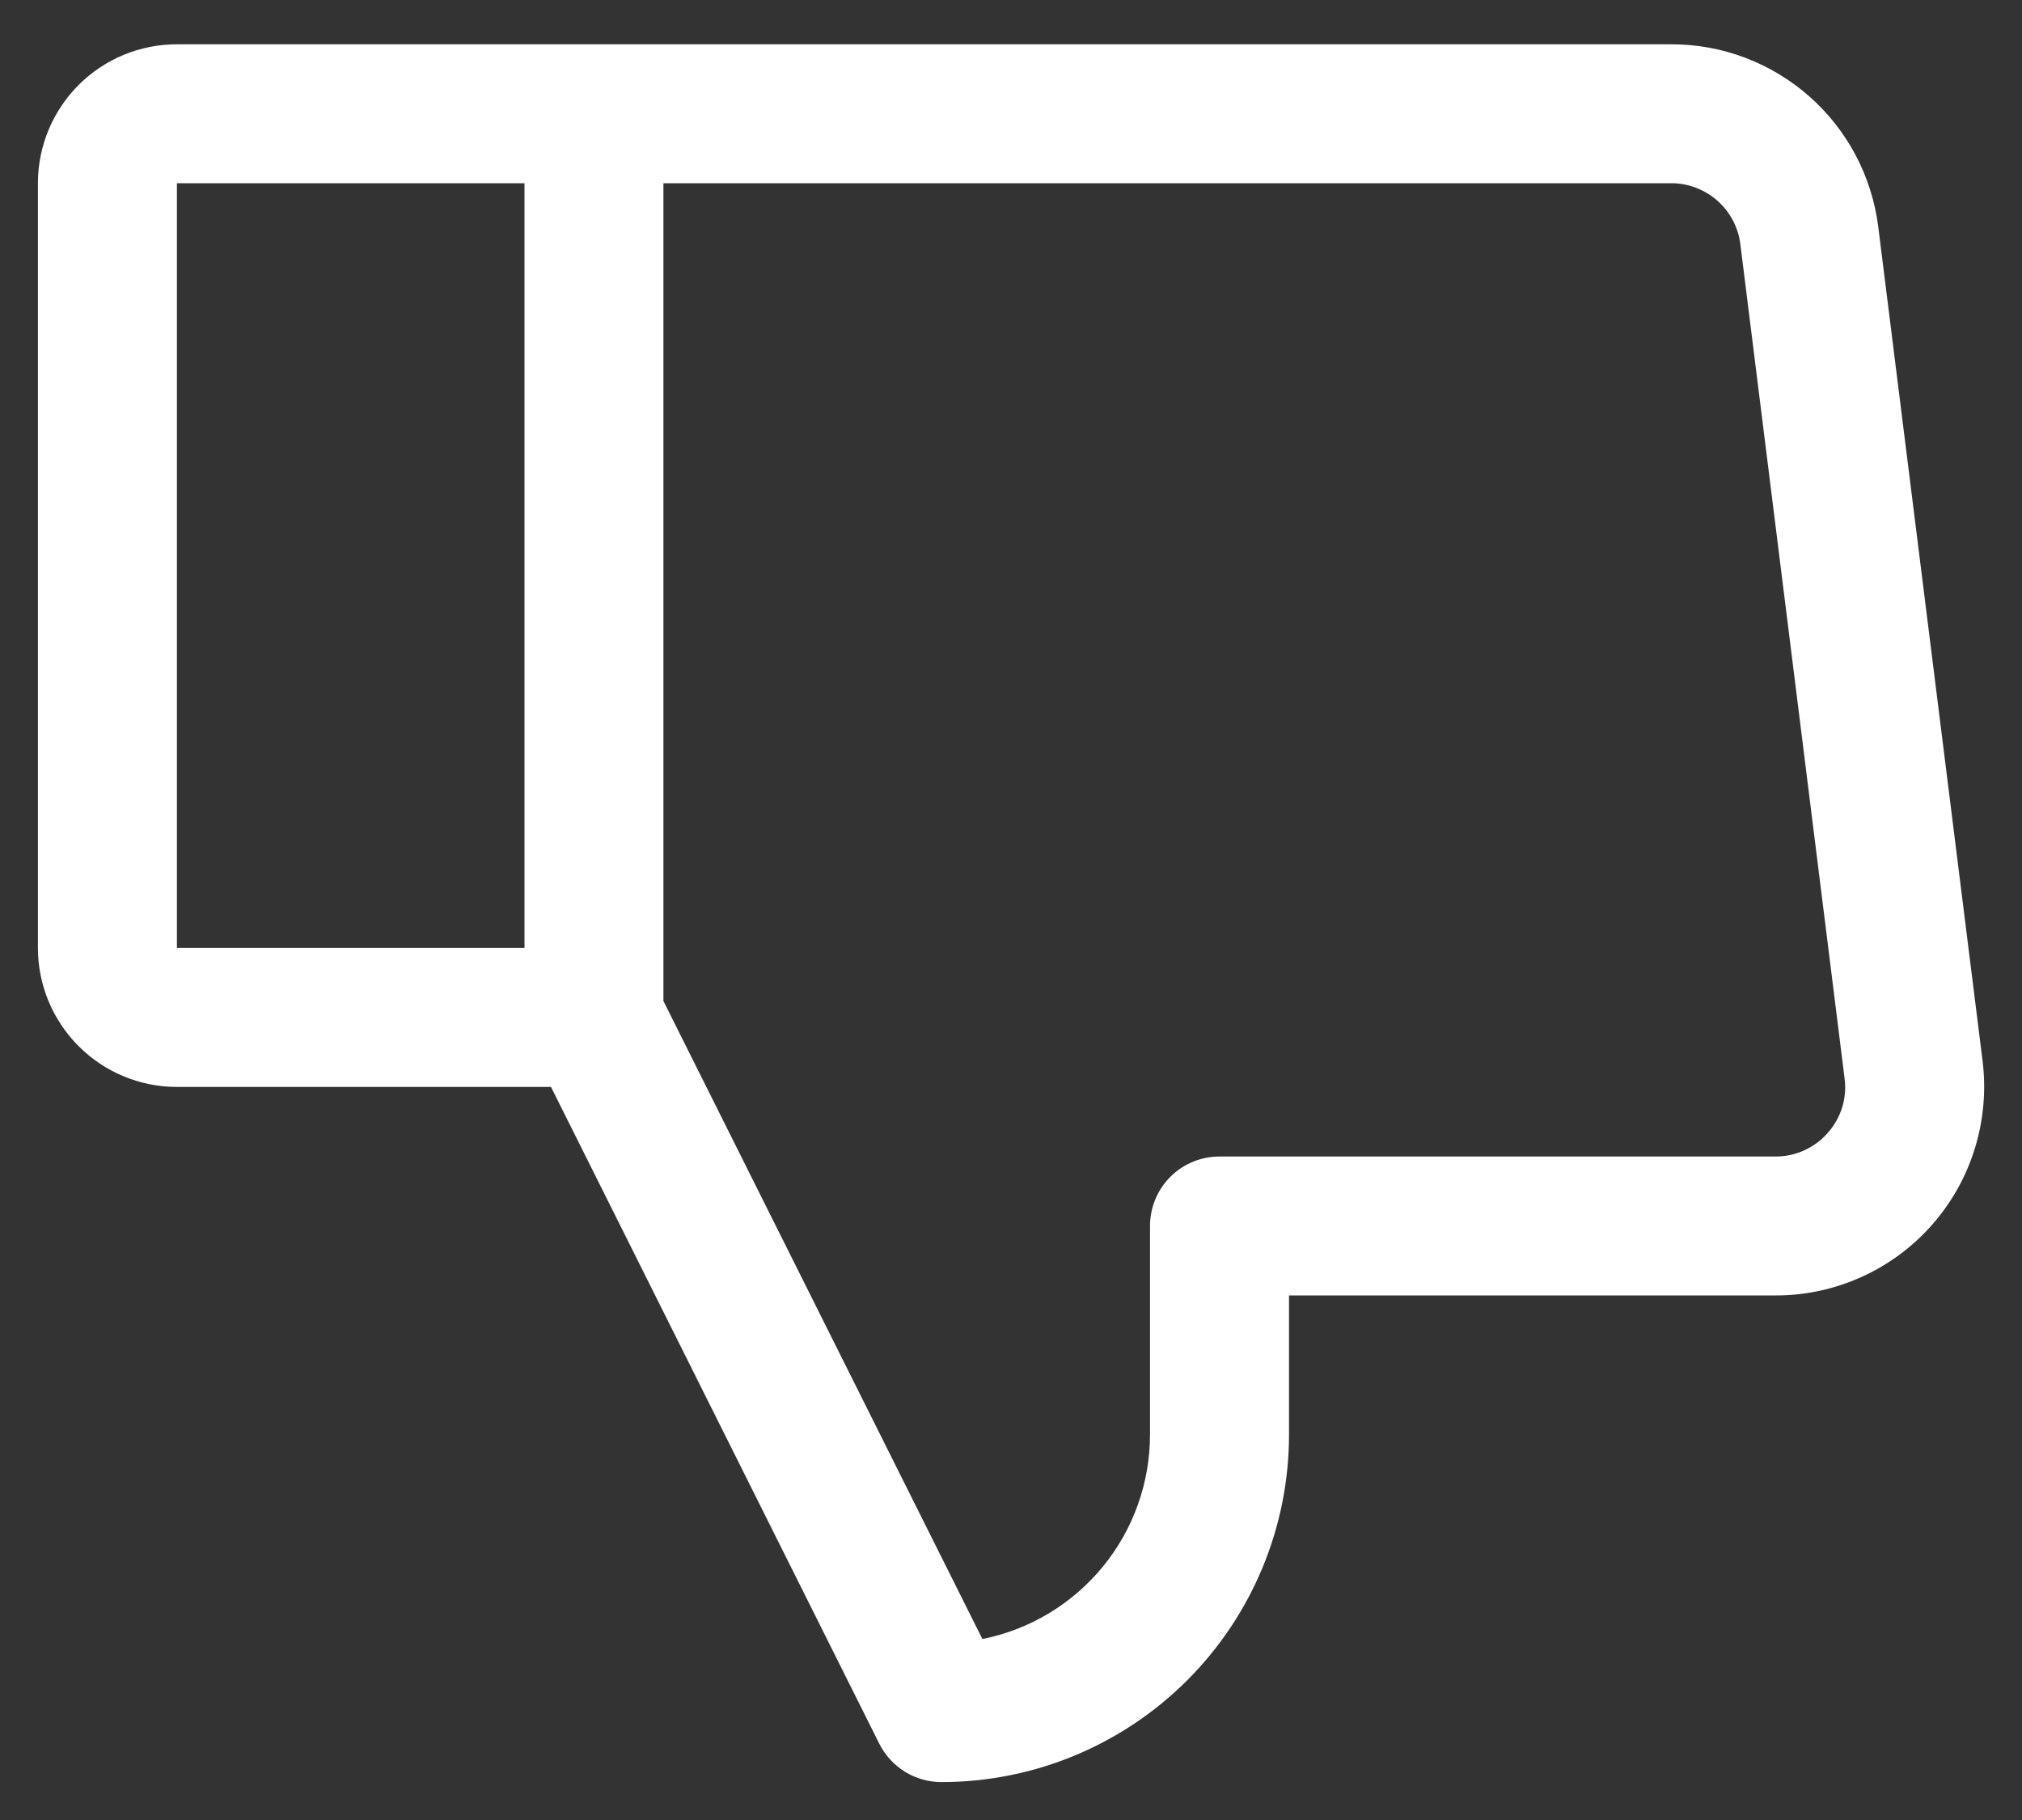 <svg width="20" height="18" viewBox="0 0 20 18" fill="none" xmlns="http://www.w3.org/2000/svg">
<rect x="0" y="0" width="20" height="18" fill="#333333" stroke="none"/>
<path d="M19.61 10.492L18.578 2.242C18.515 1.744 18.273 1.285 17.896 0.953C17.519 0.621 17.034 0.437 16.531 0.438H1.75C1.385 0.438 1.036 0.582 0.778 0.84C0.52 1.098 0.375 1.448 0.375 1.812V9.375C0.375 9.74 0.52 10.089 0.778 10.347C1.036 10.605 1.385 10.75 1.75 10.75H5.45L8.697 17.245C8.754 17.359 8.842 17.455 8.951 17.523C9.06 17.59 9.185 17.625 9.312 17.625C10.224 17.625 11.098 17.263 11.743 16.618C12.388 15.973 12.75 15.099 12.75 14.188V12.812H17.562C17.855 12.813 18.145 12.75 18.411 12.63C18.678 12.51 18.916 12.334 19.11 12.114C19.303 11.895 19.448 11.637 19.534 11.357C19.62 11.077 19.646 10.783 19.61 10.492ZM5.188 9.375H1.75V1.812H5.188V9.375ZM18.078 11.205C18.014 11.278 17.935 11.337 17.846 11.377C17.757 11.418 17.66 11.438 17.562 11.438H12.062C11.88 11.438 11.705 11.51 11.576 11.639C11.447 11.768 11.375 11.943 11.375 12.125V14.188C11.375 14.664 11.21 15.127 10.908 15.495C10.605 15.864 10.185 16.117 9.717 16.21L6.562 9.9V1.812H16.531C16.699 1.812 16.86 1.874 16.986 1.984C17.112 2.095 17.193 2.248 17.214 2.414L18.245 10.664C18.258 10.761 18.25 10.859 18.221 10.953C18.192 11.046 18.143 11.132 18.078 11.205Z" fill="white"/>
</svg>
